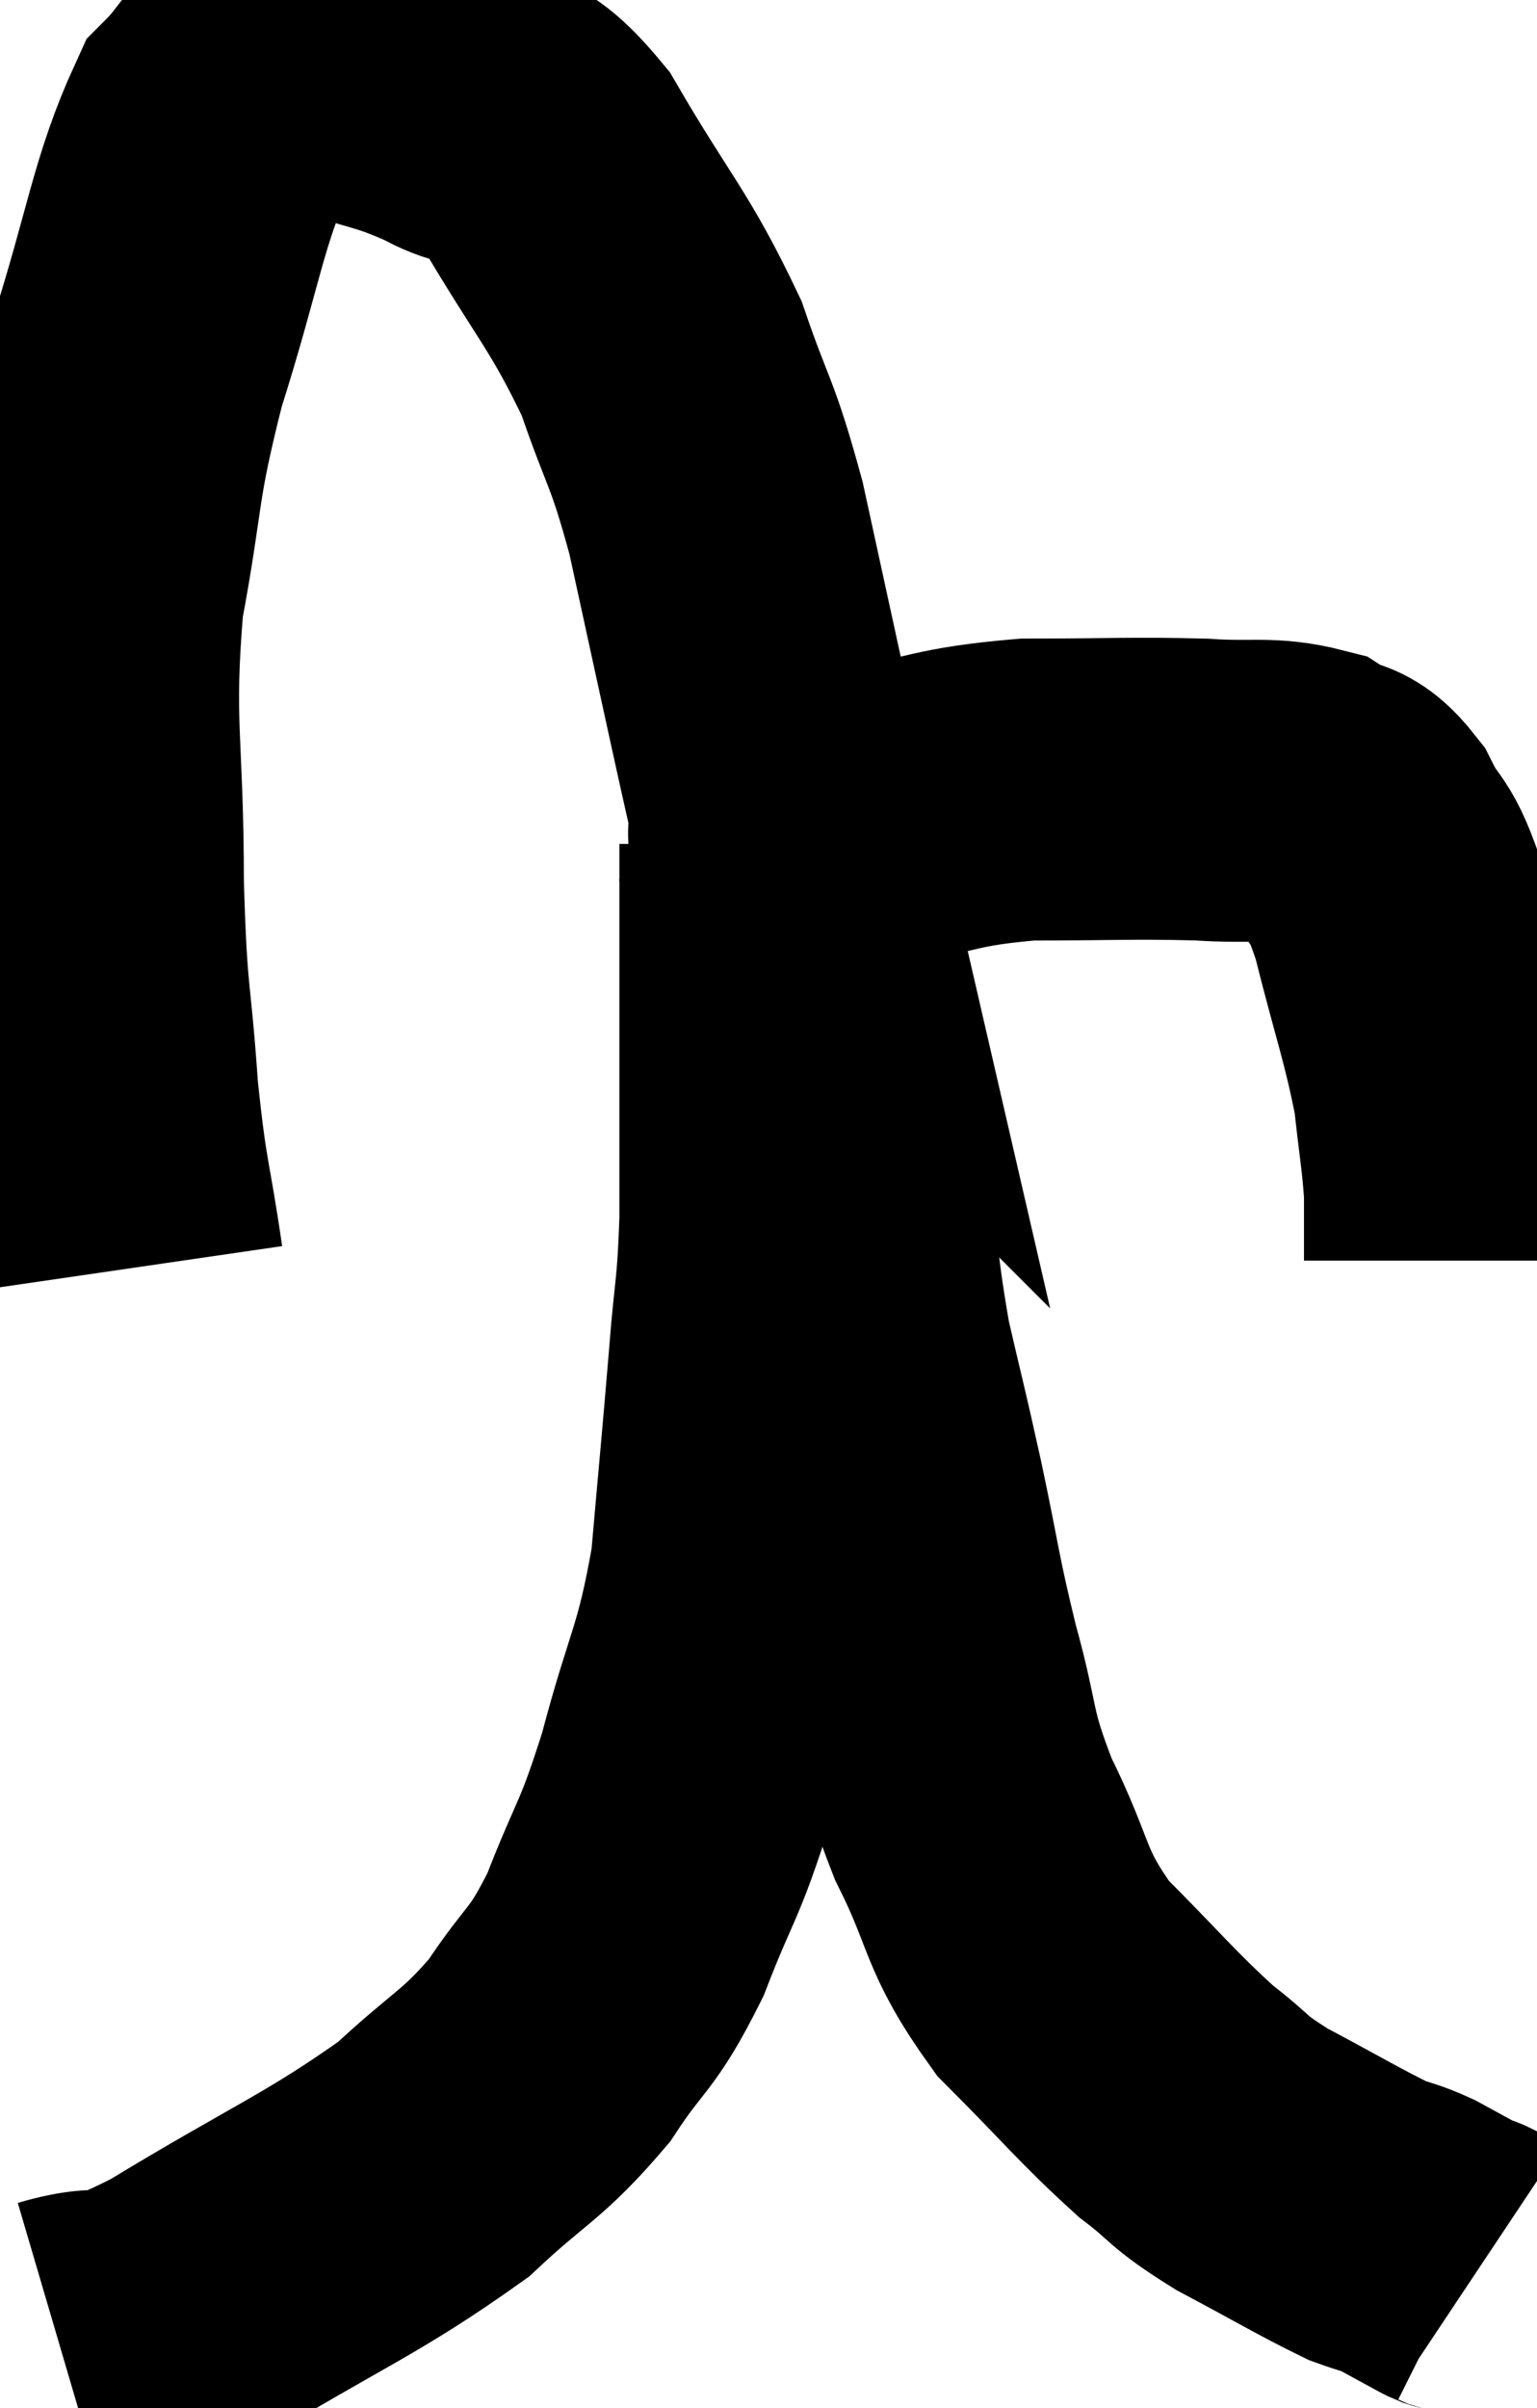 <svg xmlns="http://www.w3.org/2000/svg" viewBox="5.06 4.027 25.46 39.873" width="25.46" height="39.873"><path d="M 7.26 25.02 C 7.05 23.58, 7.005 23.73, 6.84 22.14 C 6.72 20.4, 6.66 20.715, 6.6 18.66 C 6.6 16.29, 6.42 16.065, 6.6 13.92 C 6.96 12, 6.825 12.03, 7.32 10.08 C 7.95 8.1, 8.01 7.365, 8.58 6.12 C 9.09 5.61, 9.09 5.355, 9.6 5.1 C 10.11 5.1, 9.885 4.935, 10.62 5.1 C 11.58 5.43, 11.67 5.37, 12.54 5.76 C 13.32 6.21, 13.23 5.61, 14.1 6.66 C 15.06 8.31, 15.315 8.475, 16.02 9.96 C 16.47 11.28, 16.515 11.115, 16.92 12.6 C 17.28 14.25, 17.4 14.805, 17.64 15.9 C 17.76 16.44, 17.775 16.515, 17.88 16.98 C 17.97 17.37, 18.015 17.565, 18.06 17.76 C 18.06 17.76, 18.045 17.745, 18.06 17.76 C 18.09 17.79, 17.79 17.865, 18.12 17.82 C 18.75 17.7, 18.39 17.76, 19.38 17.58 C 20.73 17.34, 20.685 17.22, 22.08 17.1 C 23.52 17.1, 23.805 17.07, 24.96 17.1 C 25.83 17.16, 26.055 17.055, 26.7 17.22 C 27.12 17.49, 27.15 17.265, 27.54 17.76 C 27.9 18.48, 27.9 18.12, 28.26 19.2 C 28.62 20.64, 28.755 20.94, 28.98 22.08 C 29.07 22.92, 29.115 23.1, 29.16 23.76 C 29.16 24.24, 29.16 24.435, 29.16 24.72 C 29.16 24.81, 29.16 24.855, 29.16 24.9 L 29.16 24.9" fill="none" stroke="black" stroke-width="5"></path><path d="M 6.06 42.9 C 7.08 42.6, 6.555 43.08, 8.1 42.3 C 10.17 41.04, 10.725 40.86, 12.24 39.78 C 13.2 38.88, 13.365 38.91, 14.16 37.98 C 14.79 37.02, 14.85 37.2, 15.42 36.06 C 15.93 34.74, 15.96 34.935, 16.44 33.42 C 16.89 31.71, 17.04 31.71, 17.34 30 C 17.49 28.29, 17.52 28.02, 17.64 26.58 C 17.73 25.41, 17.775 25.515, 17.82 24.24 C 17.82 22.86, 17.82 22.62, 17.82 21.48 C 17.82 20.58, 17.82 20.205, 17.82 19.68 C 17.82 19.53, 17.82 19.455, 17.82 19.38 C 17.82 19.38, 17.82 19.53, 17.82 19.38 C 17.82 19.08, 17.82 19.05, 17.82 18.78 C 17.82 18.54, 17.82 18.45, 17.82 18.3 C 17.82 18.24, 17.82 18.21, 17.82 18.18 C 17.82 18.18, 17.82 18.225, 17.82 18.18 L 17.82 18" fill="none" stroke="black" stroke-width="5"></path><path d="M 17.76 18.06 C 18 19.17, 17.955 18.99, 18.24 20.28 C 18.57 21.75, 18.63 21.69, 18.9 23.22 C 19.11 24.81, 19.08 25.02, 19.32 26.4 C 19.59 27.57, 19.575 27.45, 19.86 28.74 C 20.16 30.15, 20.13 30.21, 20.46 31.56 C 20.82 32.85, 20.67 32.835, 21.18 34.14 C 21.84 35.46, 21.66 35.61, 22.5 36.78 C 23.52 37.8, 23.715 38.07, 24.54 38.82 C 25.17 39.3, 25.005 39.285, 25.8 39.78 C 26.76 40.29, 27.075 40.485, 27.72 40.8 C 28.05 40.92, 28.05 40.89, 28.38 41.04 C 28.71 41.22, 28.845 41.295, 29.04 41.4 C 29.1 41.43, 29.085 41.43, 29.16 41.46 C 29.25 41.49, 29.25 41.475, 29.34 41.52 C 29.43 41.58, 29.475 41.61, 29.52 41.64 L 29.52 41.64" fill="none" stroke="black" stroke-width="5"></path></svg>
